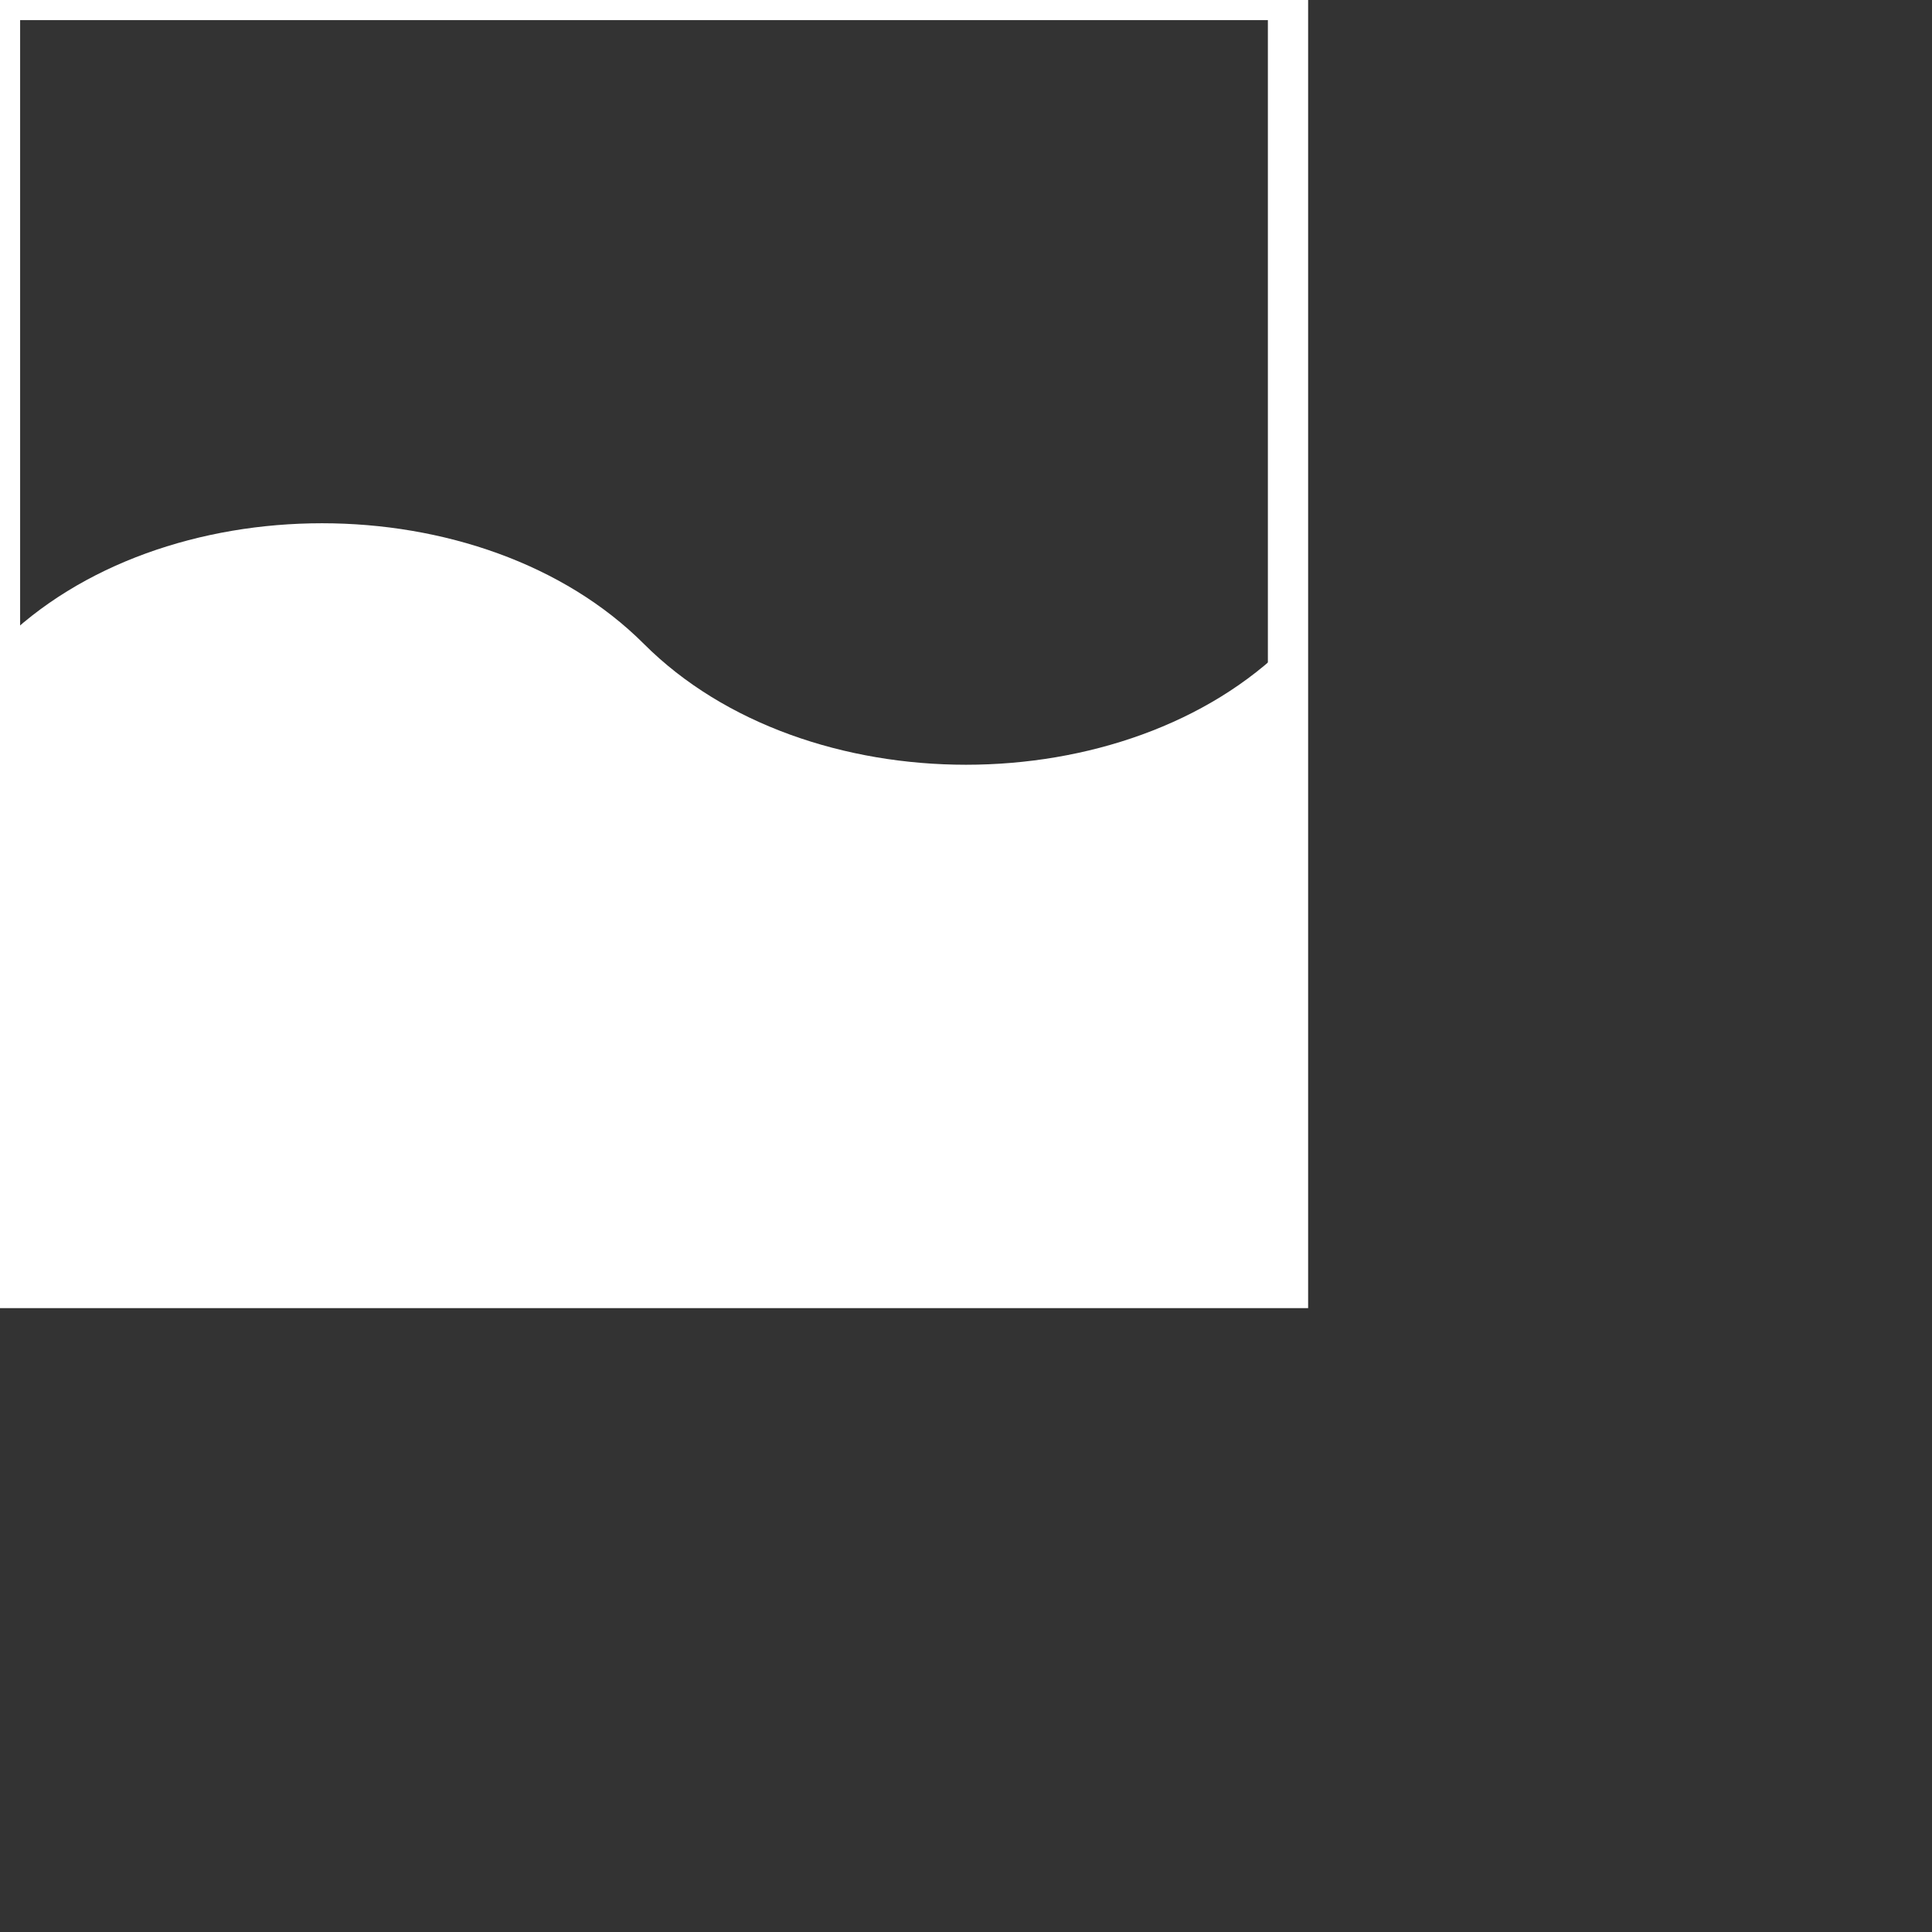﻿<svg xmlns="http://www.w3.org/2000/svg" xmlns:xlink="http://www.w3.org/1999/xlink"
	 width="32" height="32" viewBox="0 0 48 48" version="1.1" style="margin:5px">
	<rect x="0" y="0" width="48" height="48" fill="#333333" stroke="none"/>
	<!-- Рамка -->
	<rect x="0" y="0" width="32" height="32" fill="none" stroke="#FFFFFF" stroke-width="1" />
	<!-- Центральная волна -->
	<path d="M0,16 C4,12 12,12 16,16 C20,20 28,20 32,16 L32,32 L0,32 Z" fill="#FFFFFF" fill-opacity="1" />
</svg>
